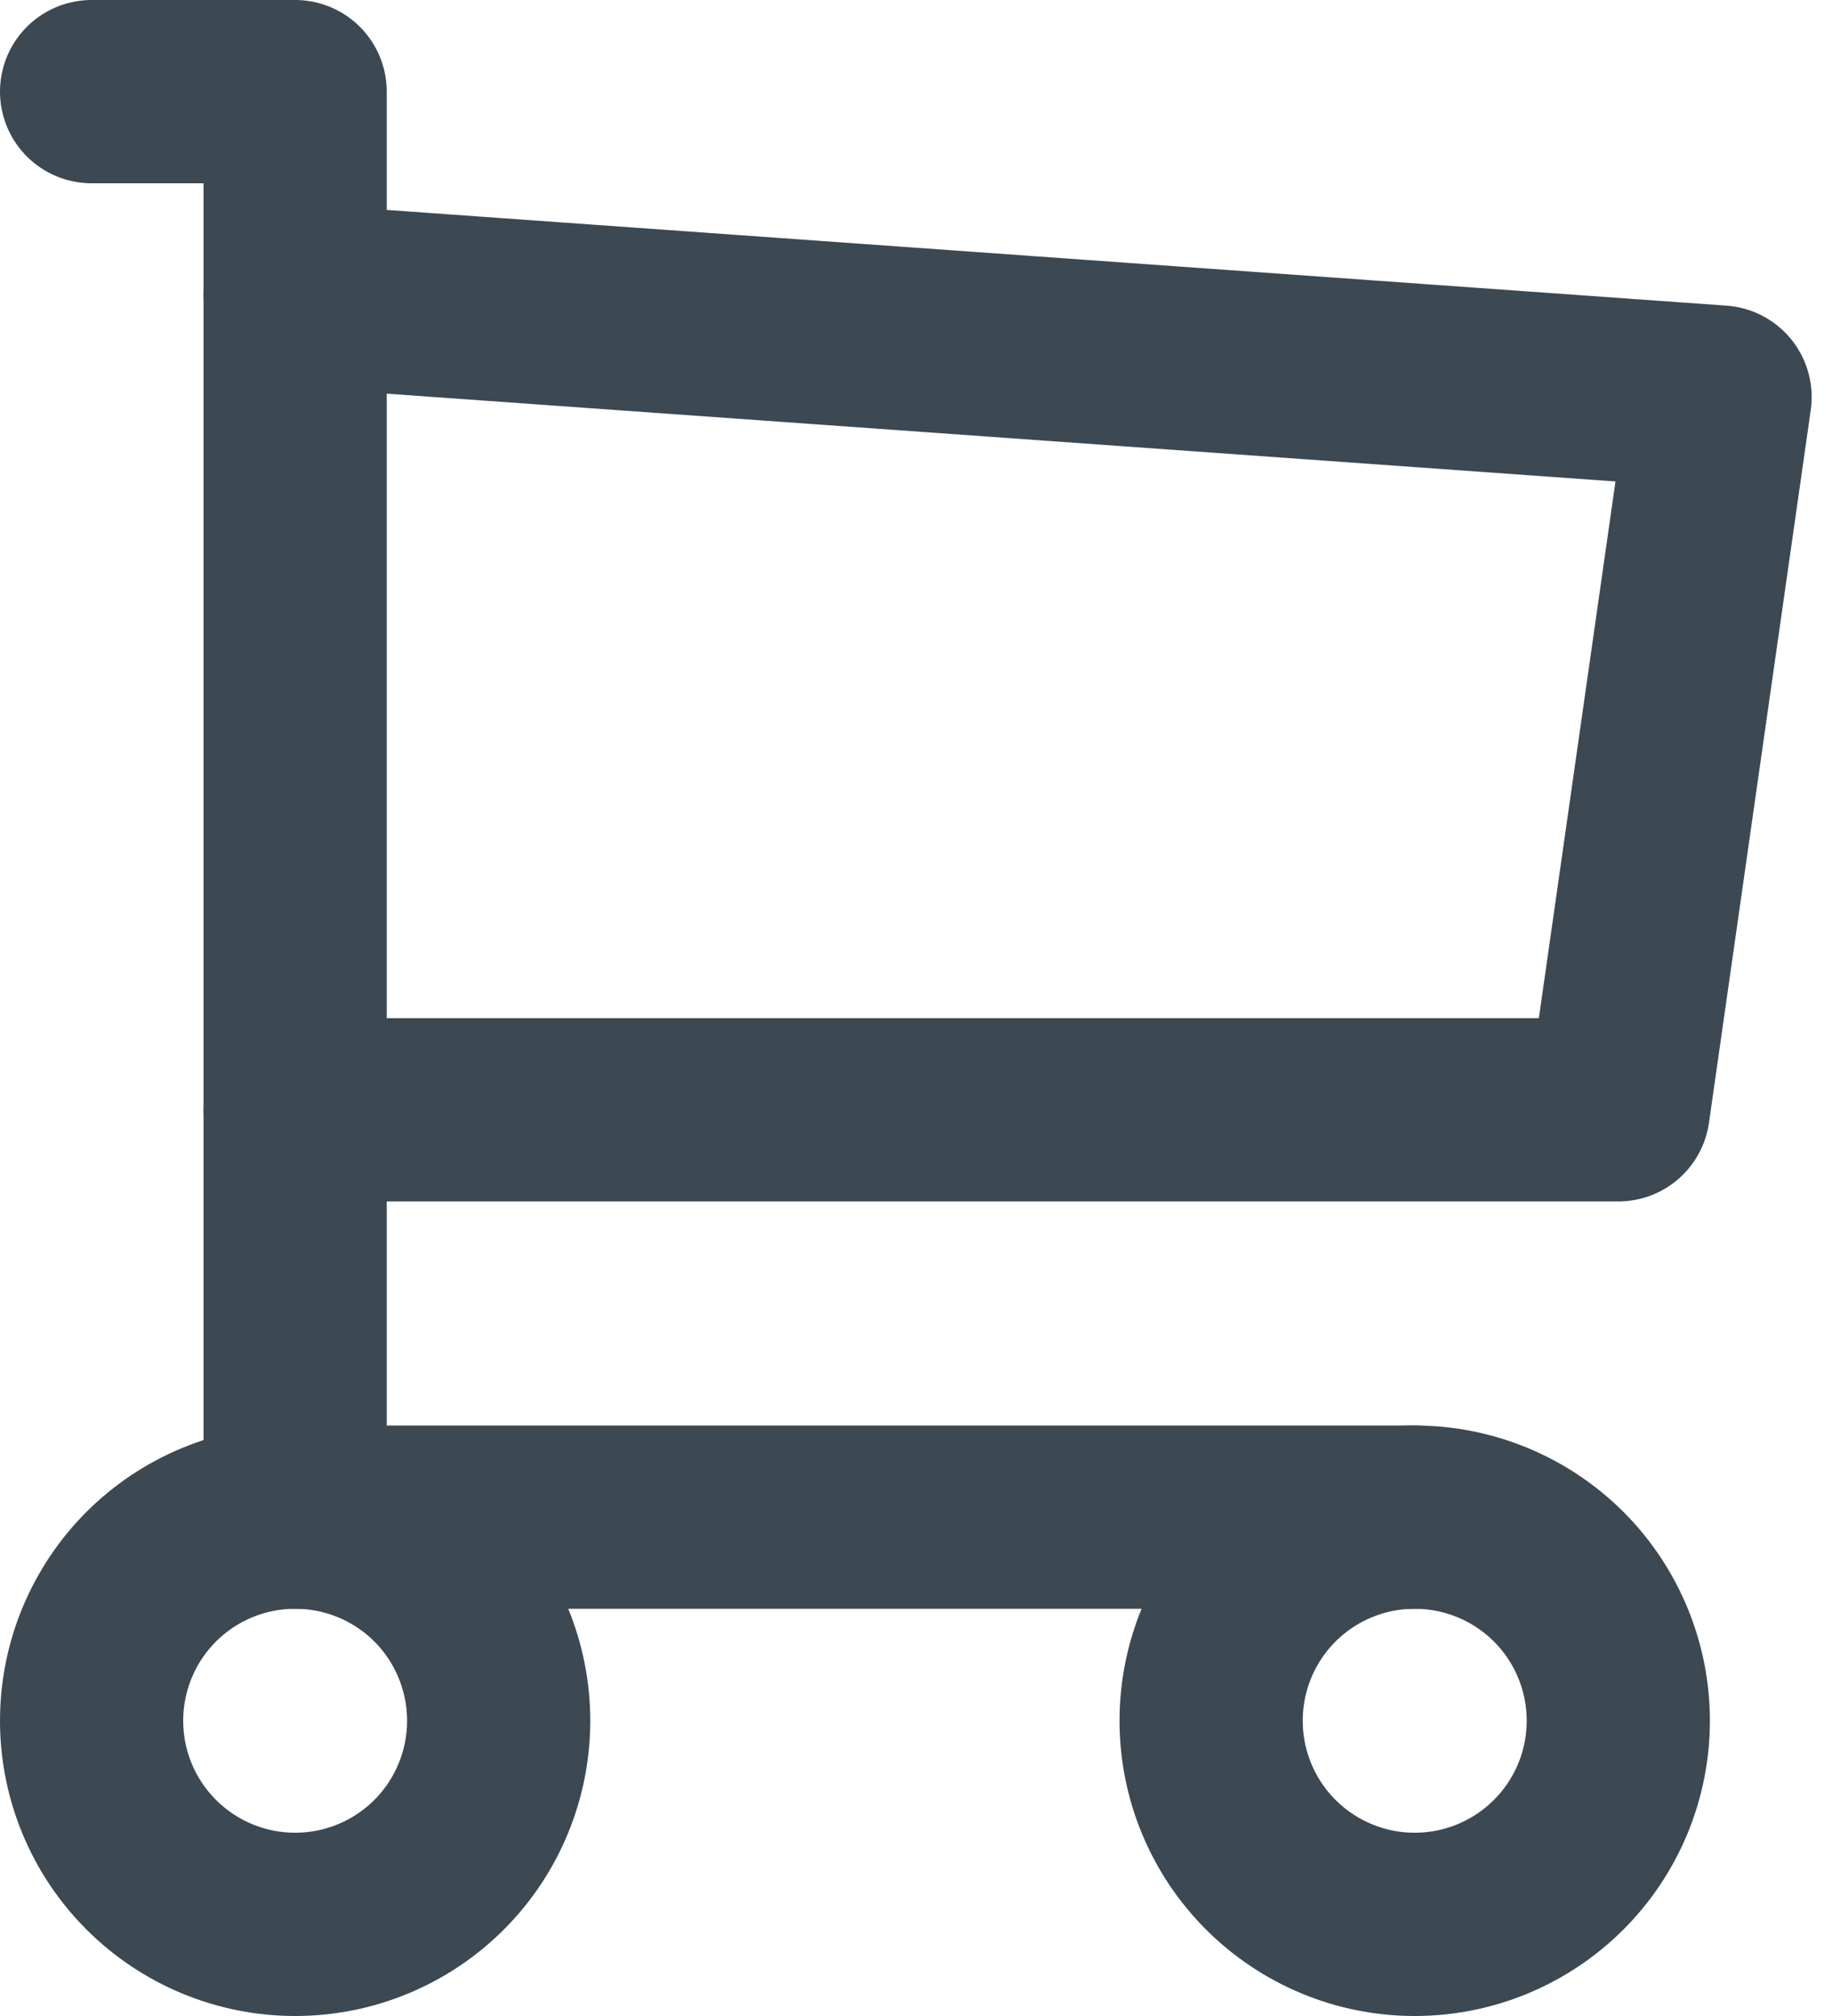 <svg width="20" height="22" viewBox="0 0 20 22" fill="none" xmlns="http://www.w3.org/2000/svg">
<path d="M1 18.778C1 19.367 1.234 19.933 1.651 20.349C2.068 20.766 2.633 21 3.222 21C3.812 21 4.377 20.766 4.794 20.349C5.21 19.933 5.444 19.367 5.444 18.778C5.444 18.189 5.21 17.623 4.794 17.206C4.377 16.79 3.812 16.556 3.222 16.556C2.633 16.556 2.068 16.79 1.651 17.206C1.234 17.623 1 18.189 1 18.778Z" stroke="#3C4852" stroke-width="2" stroke-linecap="round" stroke-linejoin="round"/>
<path d="M13.222 18.778C13.222 19.367 13.456 19.933 13.873 20.349C14.29 20.766 14.855 21 15.444 21C16.034 21 16.599 20.766 17.016 20.349C17.433 19.933 17.667 19.367 17.667 18.778C17.667 18.189 17.433 17.623 17.016 17.206C16.599 16.79 16.034 16.556 15.444 16.556C14.855 16.556 14.29 16.79 13.873 17.206C13.456 17.623 13.222 18.189 13.222 18.778Z" stroke="#3C4852" stroke-width="2" stroke-linecap="round" stroke-linejoin="round"/>
<path d="M15.444 16.556H3.222V1H1" stroke="#3C4852" stroke-width="2" stroke-linecap="round" stroke-linejoin="round"/>
<path d="M3.222 3.222L18.778 4.333L17.667 12.111H3.222" stroke="#3C4852" stroke-width="2" stroke-linecap="round" stroke-linejoin="round"/>
</svg>
